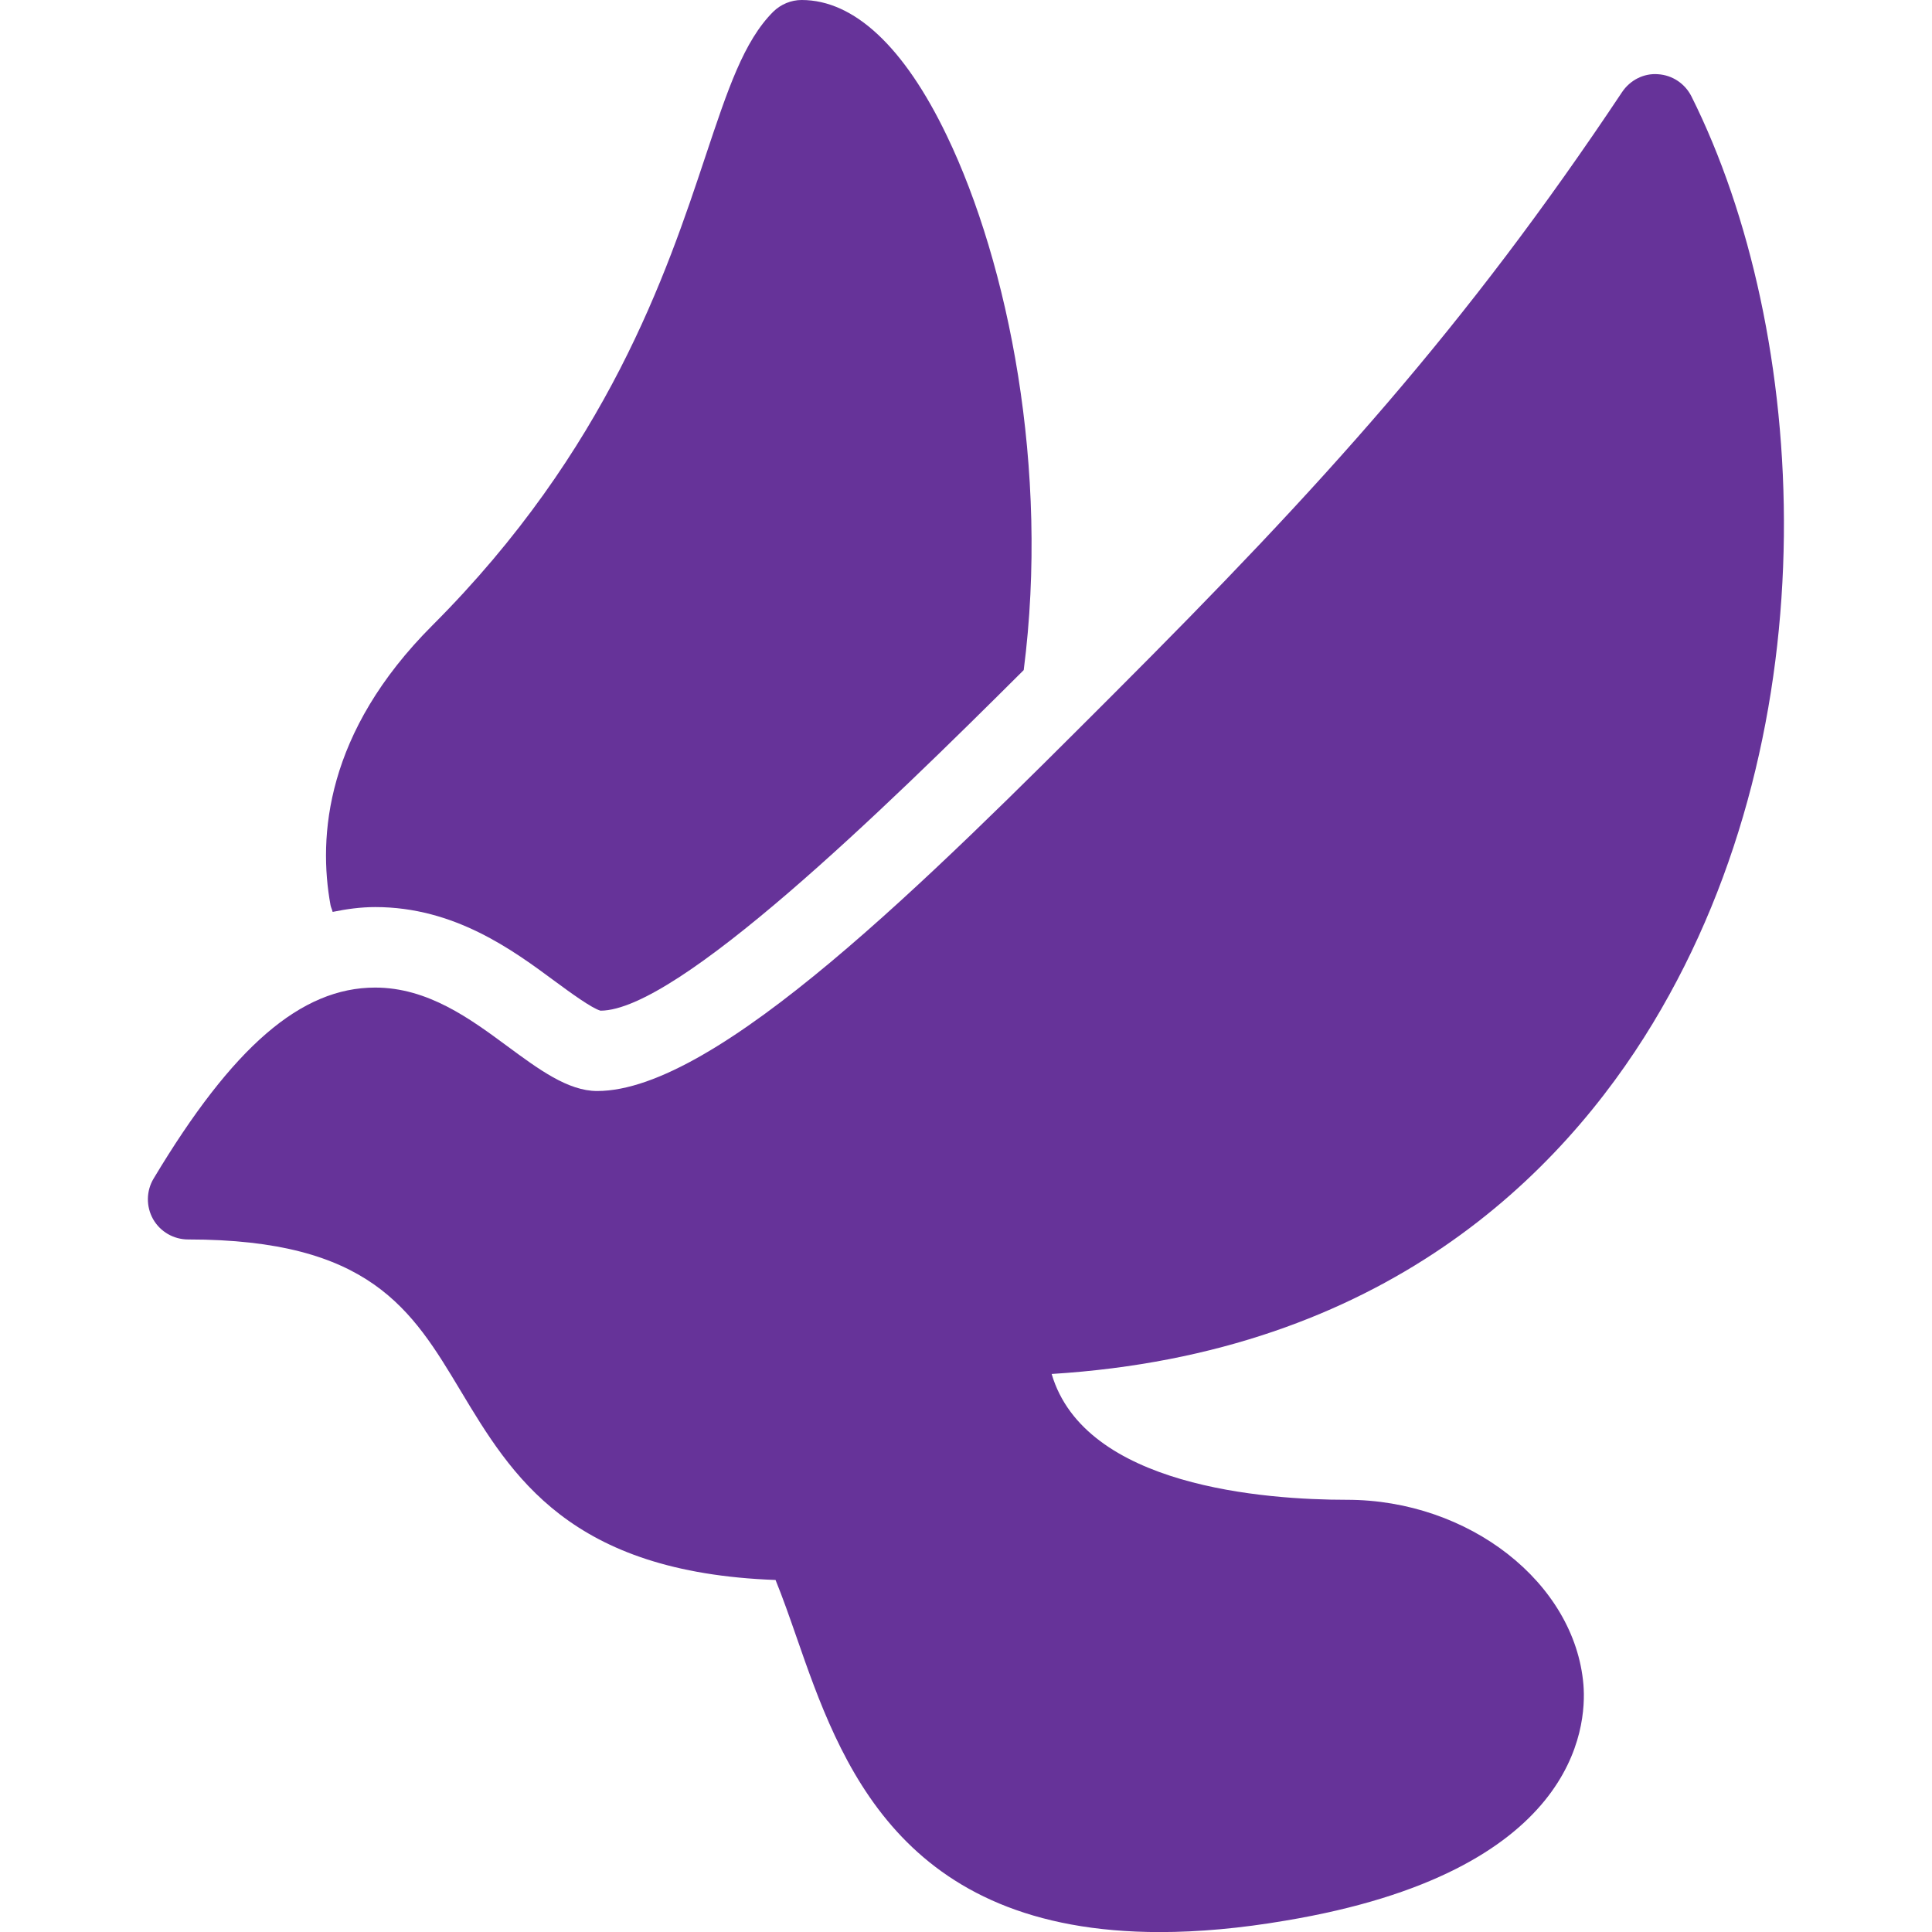 <svg fill="#663399" xmlns="http://www.w3.org/2000/svg" xmlns:xlink="http://www.w3.org/1999/xlink" version="1.1" viewBox="0 0 96 96" x="0px" y="0px"><path d="M57.64 96.004c-12.96 0-15.908-8.464-18.056-14.64-0.352-1.012-0.692-1.984-1.048-2.856-10.232-0.372-13.108-5.168-15.66-9.42-2.416-4.024-4.5-7.5-13.528-7.5-0.72 0-1.384-0.384-1.74-1.008-0.356-0.628-0.344-1.404 0.024-2.016 3.936-6.568 7.332-9.492 11.008-9.492 2.62 0 4.72 1.548 6.568 2.912 1.552 1.144 3.012 2.228 4.464 2.228 5.944 0 16.428-10.492 25.676-19.744 10.36-10.36 17.452-18.184 25.252-29.892 0.396-0.592 1.076-0.944 1.784-0.888 0.716 0.044 1.344 0.468 1.664 1.104 5.836 11.668 7.048 31.232-1.92 46.056-4.524 7.476-13.344 16.396-29.872 17.424 1.648 5.6 10.604 6.252 14.672 6.252 6.060 0 11.328 4.12 11.752 9.188 0.172 2.14-0.368 9.312-14.812 11.724-2.22 0.38-4.32 0.568-6.228 0.568z" fill="#663399"></path><path d="M16.528 45.312c0.684-0.14 1.384-0.24 2.12-0.24 3.94 0 6.832 2.136 8.94 3.696 0.732 0.54 1.828 1.34 2.252 1.452 3.816-0.008 14.024-9.94 21.028-16.924 1.284-9.976-0.752-20.176-3.824-26.56-2.116-4.408-4.608-6.736-7.208-6.736-0.528 0-1.036 0.212-1.416 0.584-1.464 1.464-2.256 3.856-3.364 7.176-1.936 5.82-4.868 14.608-13.568 23.312-5.316 5.316-5.688 10.5-5.064 13.908 0.024 0.12 0.080 0.216 0.104 0.332z" fill="#663399"></path></svg>